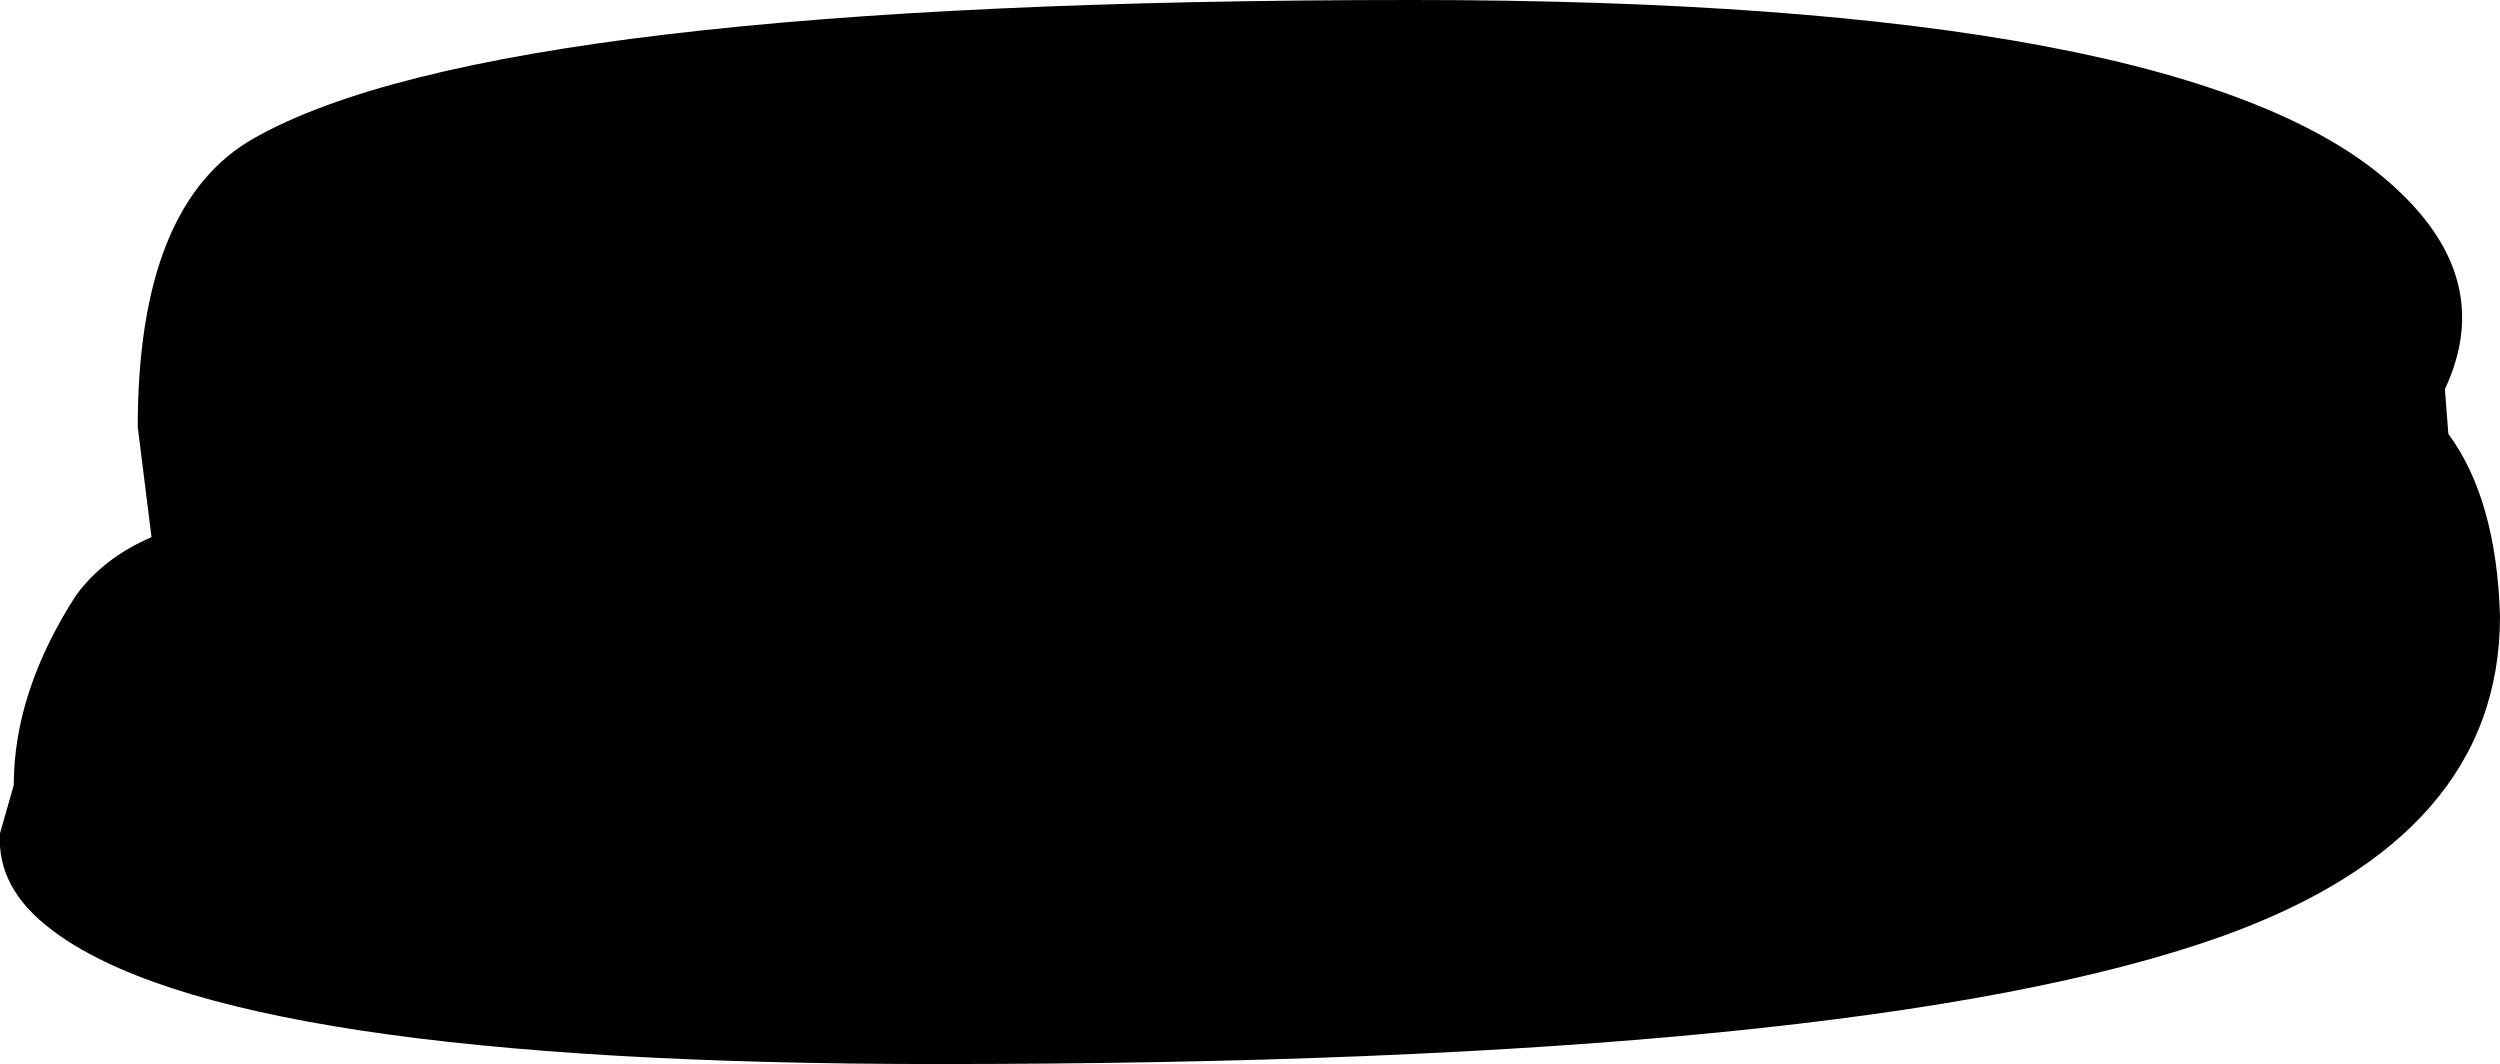 <?xml version="1.0" encoding="UTF-8" standalone="no"?>
<svg xmlns:xlink="http://www.w3.org/1999/xlink" height="15.45px" width="36.3px" xmlns="http://www.w3.org/2000/svg">
  <g transform="matrix(1.0, 0.0, 0.0, 1.0, -79.45, -8.4)">
    <path d="M114.95 14.05 L115.0 14.7 Q115.7 15.65 115.75 17.35 115.75 20.55 111.7 22.0 106.5 23.85 93.05 23.85 82.75 23.85 80.2 21.9 79.4 21.3 79.45 20.5 L79.65 19.8 Q79.65 18.45 80.55 17.05 80.95 16.5 81.65 16.2 L81.45 14.6 Q81.45 11.35 83.15 10.4 86.7 8.4 99.95 8.4 111.25 8.4 114.2 11.1 115.7 12.45 114.95 14.05" fill="#000000" fill-rule="evenodd" stroke="none"/>
  </g>
</svg>
